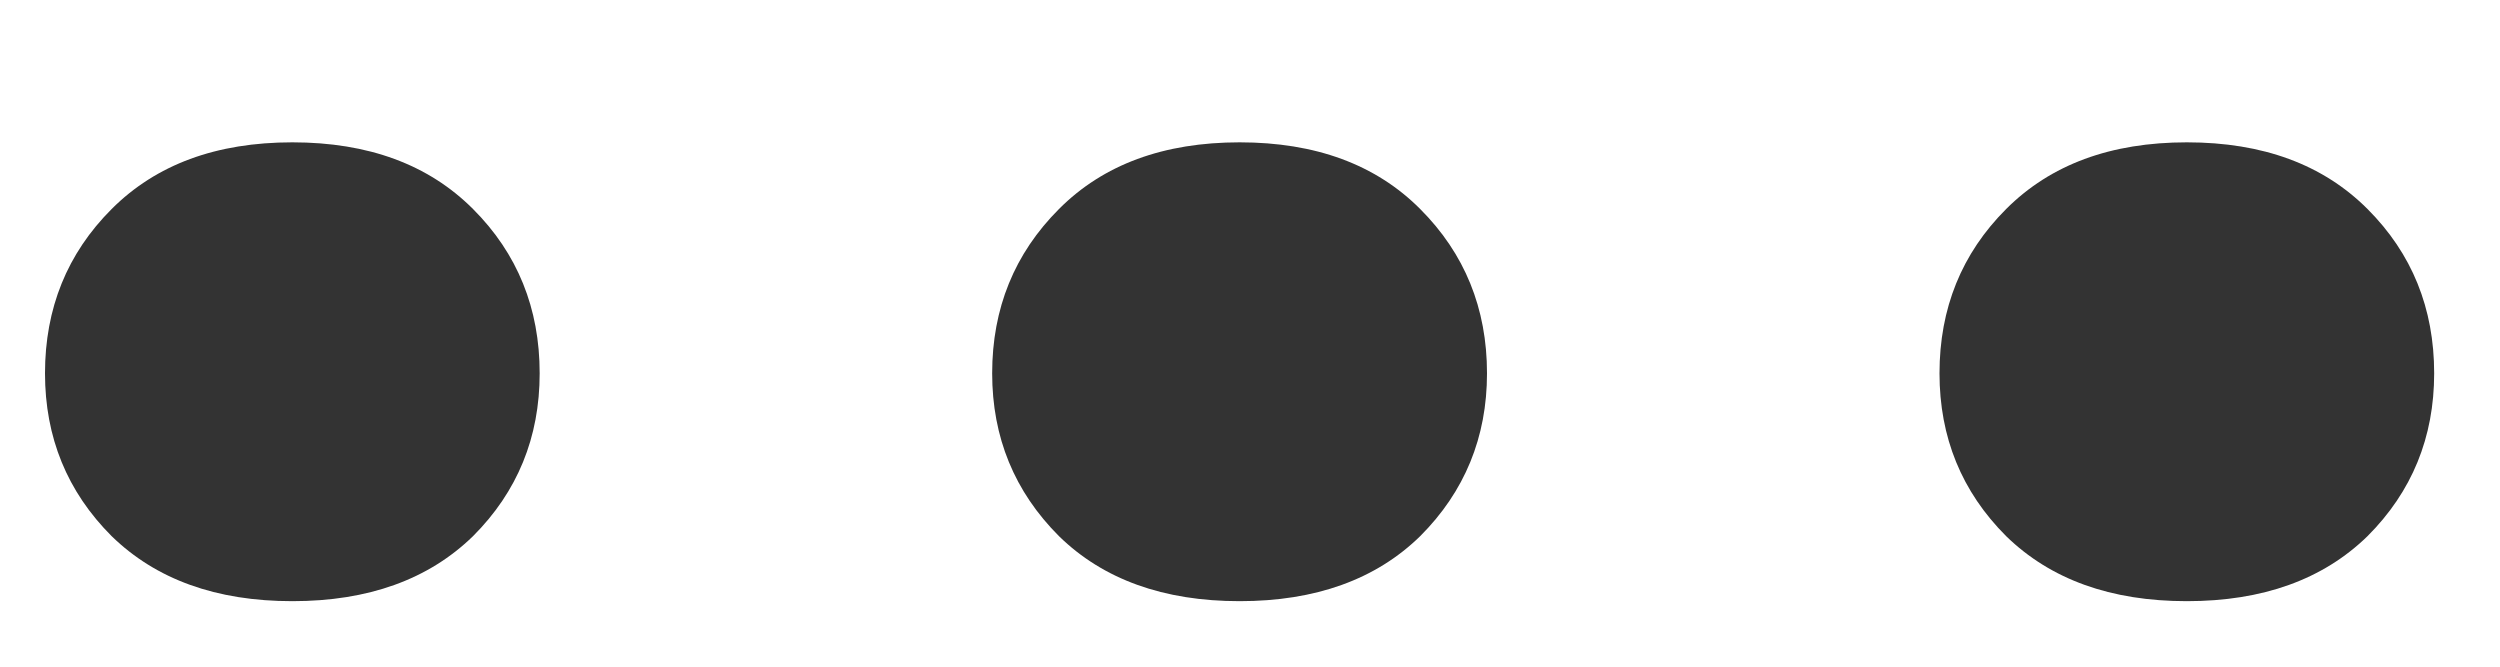 <svg width="15" height="4" viewBox="0 0 15 4" fill="none" xmlns="http://www.w3.org/2000/svg">
<path d="M0.27 2.24C0.27 1.85 0.403 1.521 0.67 1.254C0.937 0.987 1.298 0.854 1.754 0.854C2.21 0.854 2.571 0.987 2.838 1.254C3.105 1.521 3.238 1.85 3.238 2.24C3.238 2.624 3.105 2.95 2.838 3.217C2.571 3.477 2.21 3.607 1.754 3.607C1.298 3.607 0.937 3.477 0.67 3.217C0.403 2.95 0.27 2.624 0.27 2.24ZM5.953 2.24C5.953 1.85 6.087 1.521 6.354 1.254C6.62 0.987 6.982 0.854 7.438 0.854C7.893 0.854 8.255 0.987 8.521 1.254C8.788 1.521 8.922 1.85 8.922 2.24C8.922 2.624 8.788 2.95 8.521 3.217C8.255 3.477 7.893 3.607 7.438 3.607C6.982 3.607 6.62 3.477 6.354 3.217C6.087 2.95 5.953 2.624 5.953 2.24ZM11.637 2.24C11.637 1.85 11.77 1.521 12.037 1.254C12.304 0.987 12.665 0.854 13.121 0.854C13.577 0.854 13.938 0.987 14.205 1.254C14.472 1.521 14.605 1.85 14.605 2.24C14.605 2.624 14.472 2.95 14.205 3.217C13.938 3.477 13.577 3.607 13.121 3.607C12.665 3.607 12.304 3.477 12.037 3.217C11.77 2.95 11.637 2.624 11.637 2.24Z" fill="#333333"/>
</svg>
